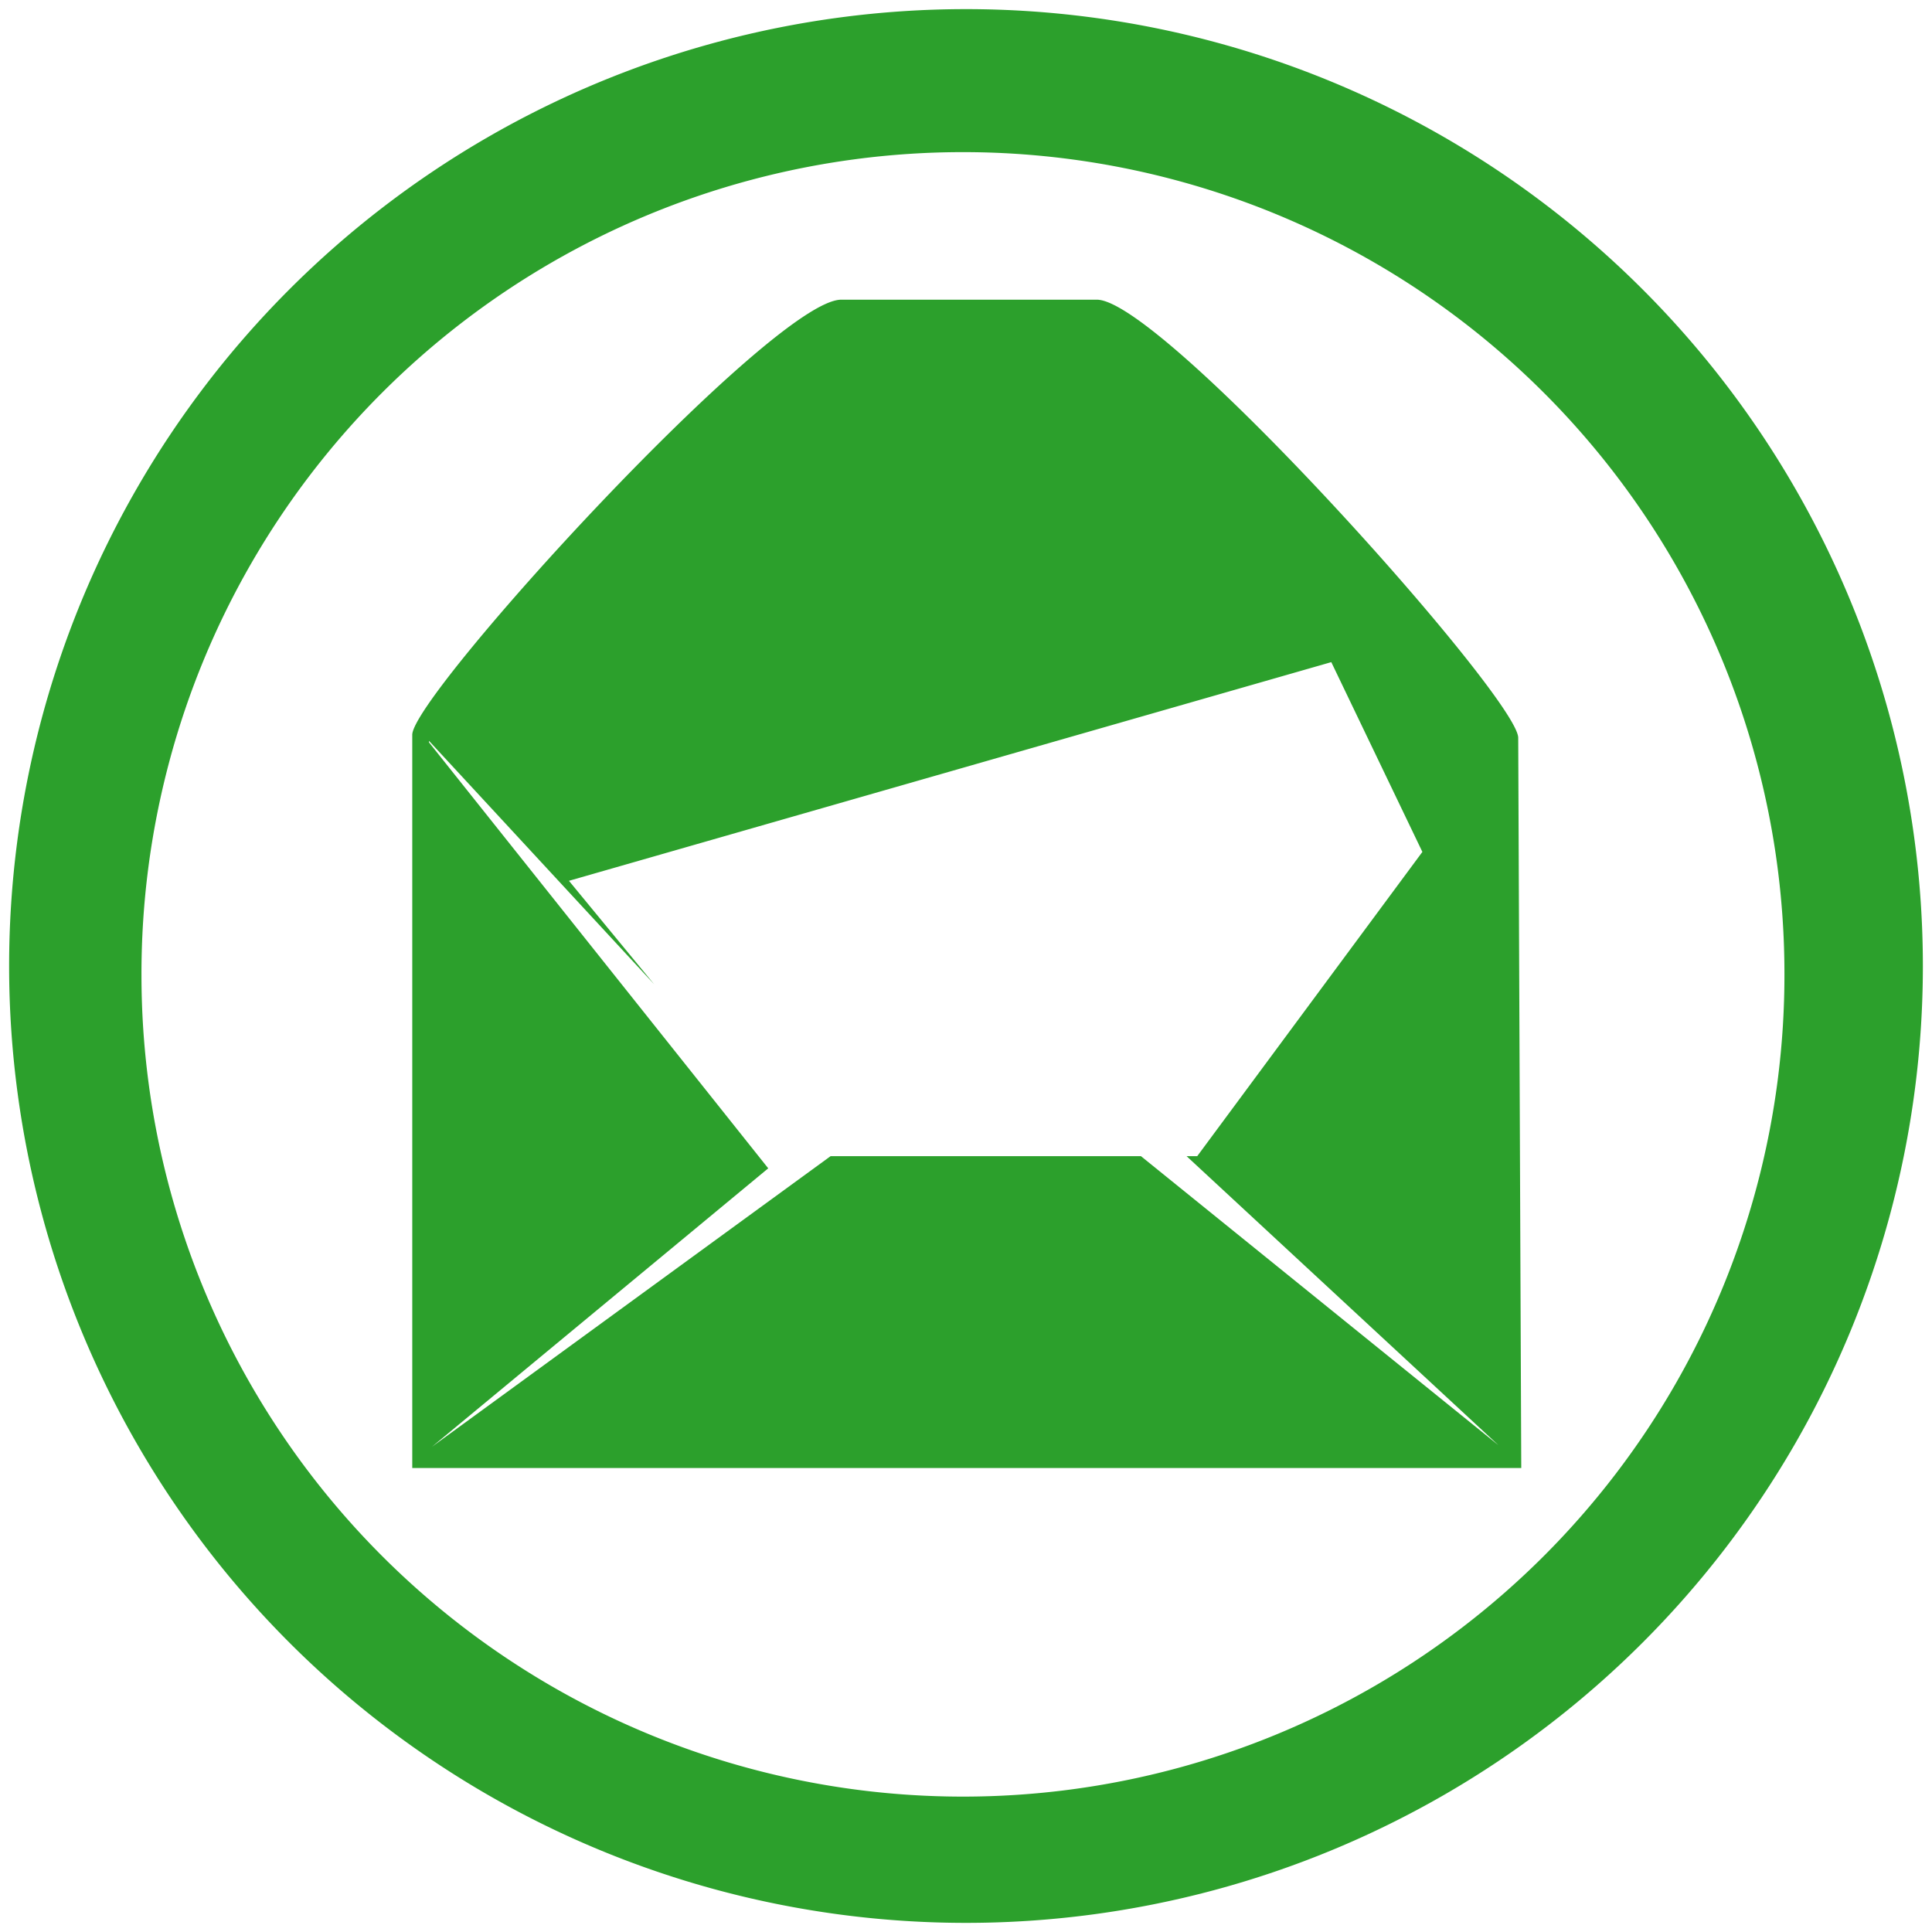 <svg xmlns="http://www.w3.org/2000/svg" width="48" height="48" viewBox="0 0 12.7 12.7"><path d="M6.35.06a6.29 6.29 0 0 0-6.29 6.3 6.29 6.29 0 0 0 6.29 6.28 6.29 6.29 0 0 0 6.29-6.29A6.29 6.29 0 0 0 6.35.06zM6.33 1a5.4 5.4 0 0 1 5.4 5.4 5.4 5.4 0 0 1-5.4 5.41 5.4 5.4 0 0 1-5.4-5.4A5.4 5.4 0 0 1 6.33 1zm-.8.97c-.45 0-2.82 2.6-2.82 2.86v4.82H10l-.02-4.8c0-.26-2.34-2.88-2.77-2.88H5.53zm3.22 2.38l.6 1.25-1.48 2H7.8l2.05 1.9L7.5 7.6H5.46L2.84 9.51l2.21-1.83-2.23-2.8v-.01l1.48 1.6-.56-.68 5.02-1.44z" fill="#2ca02c"/></svg>
